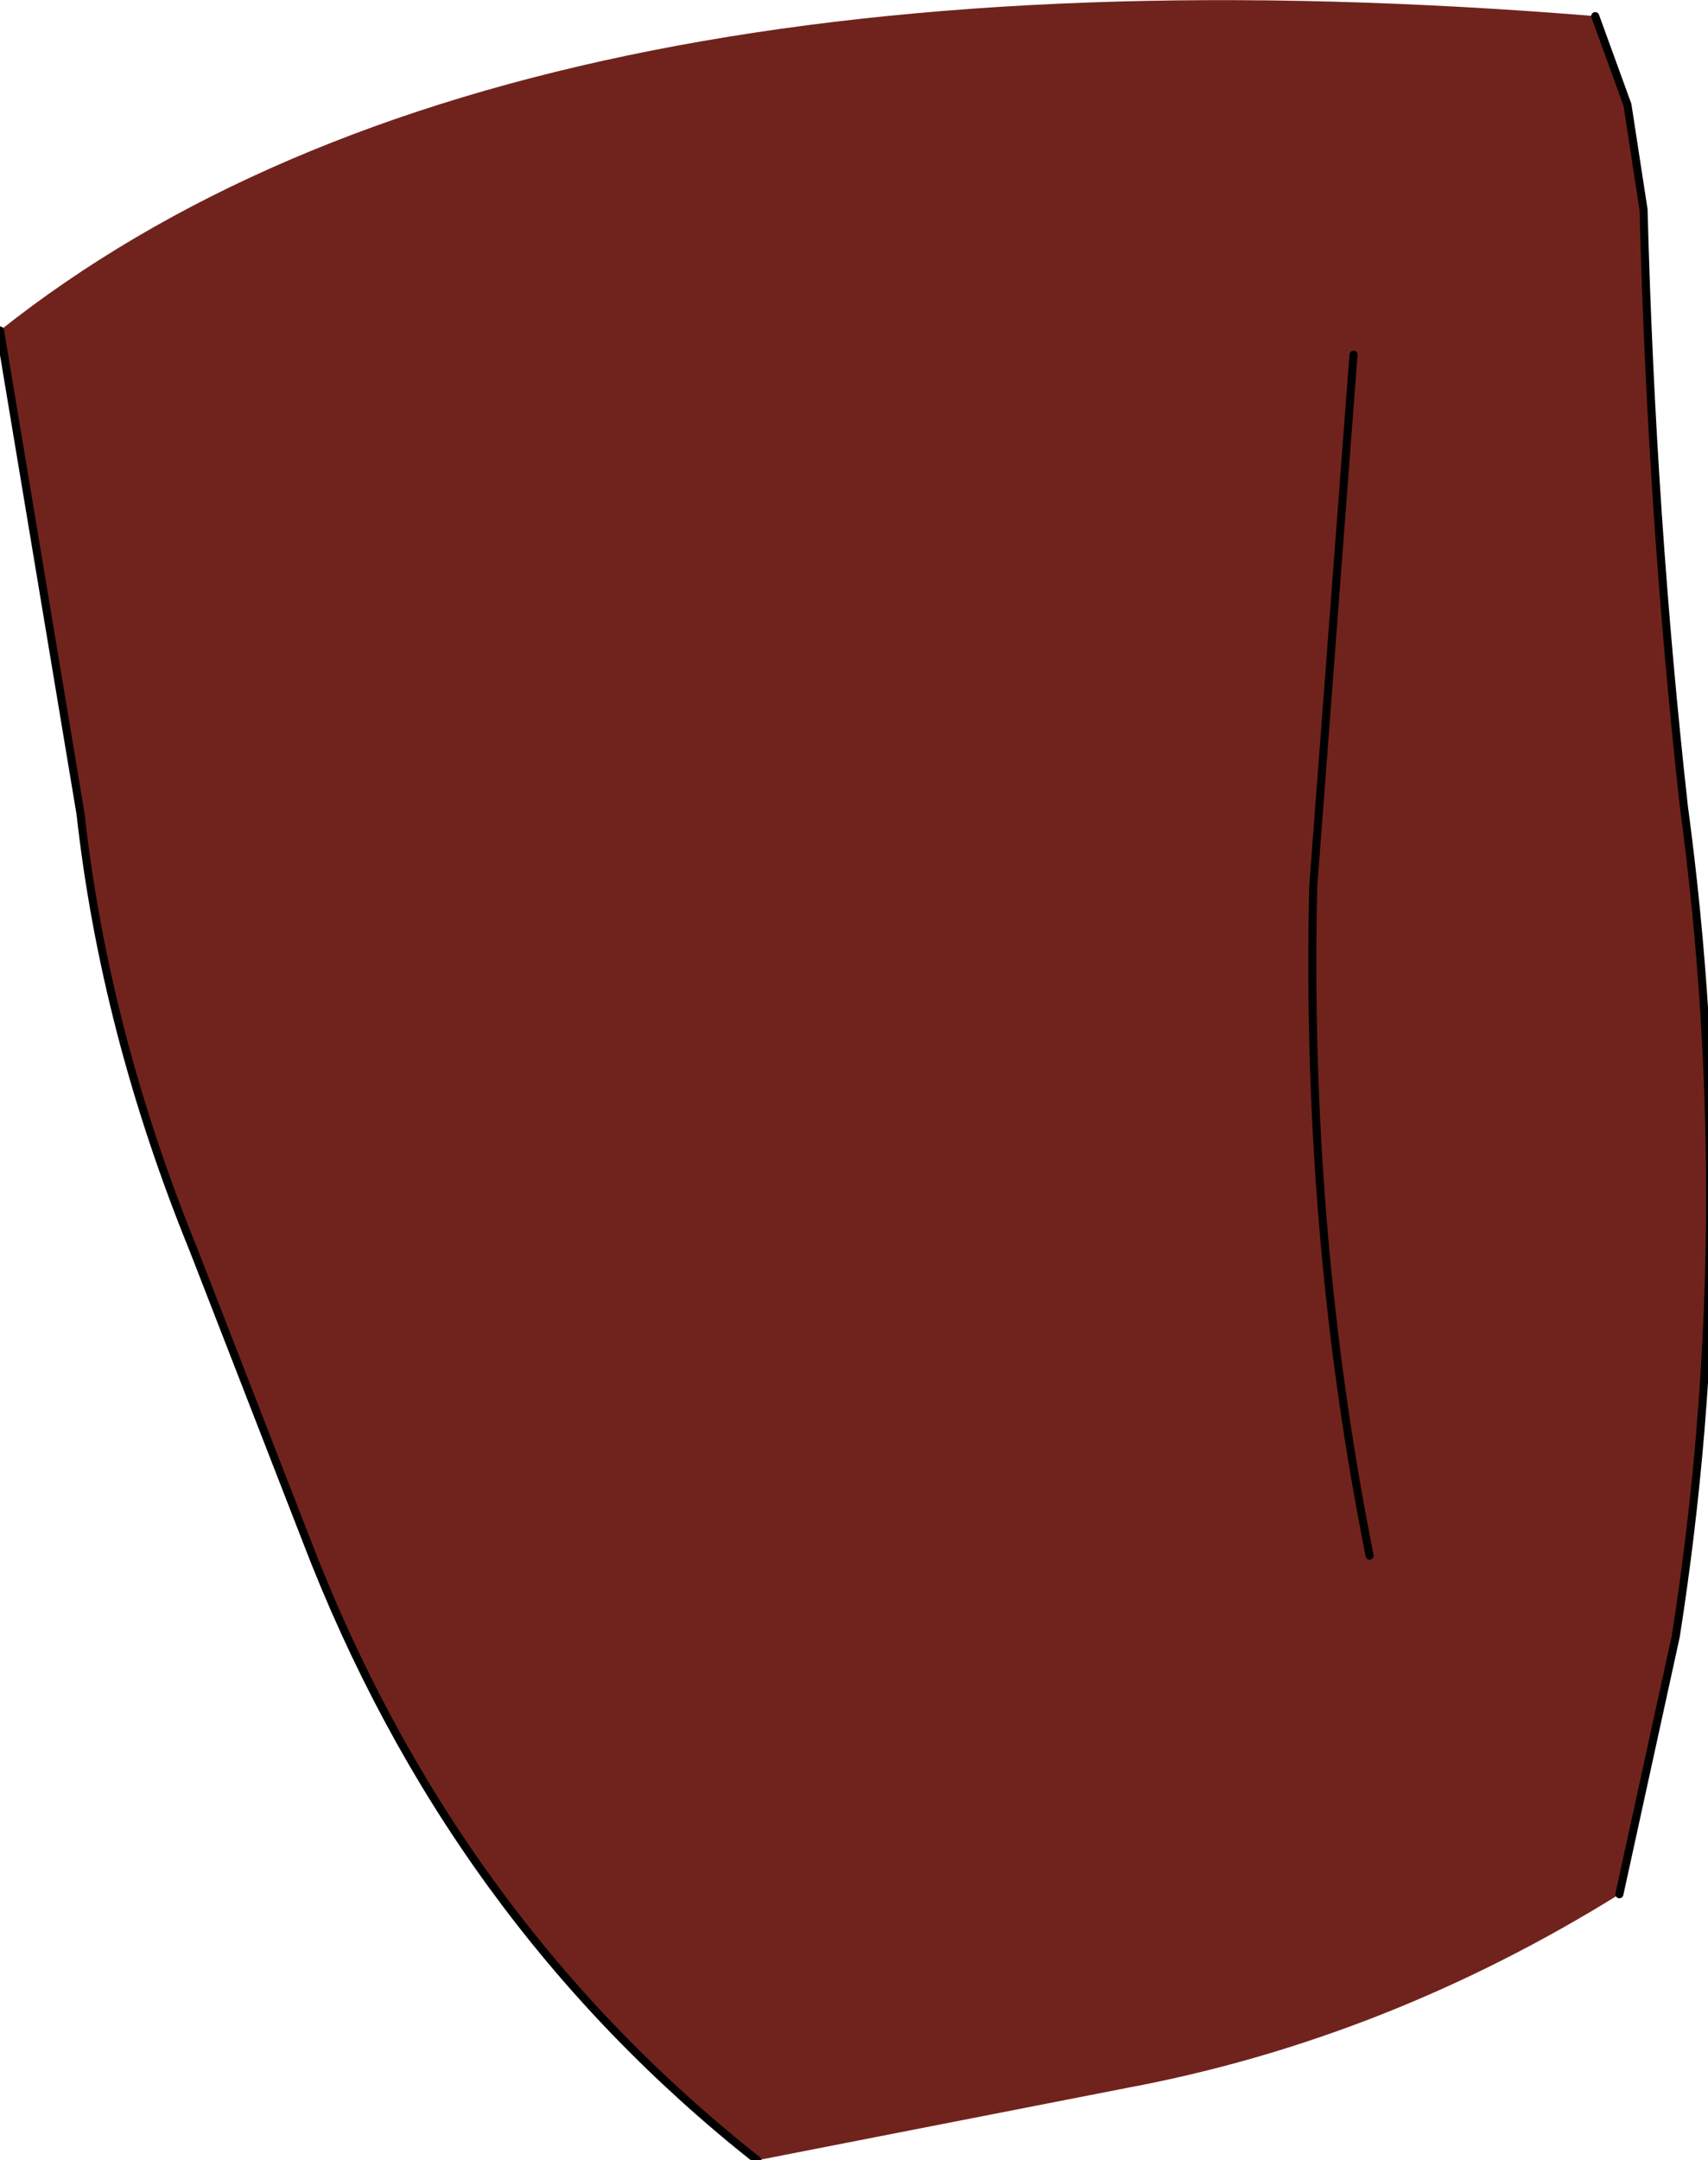 <?xml version="1.0" encoding="UTF-8" standalone="no"?>
<svg xmlns:xlink="http://www.w3.org/1999/xlink" height="13.4px" width="10.6px" xmlns="http://www.w3.org/2000/svg">
  <g transform="matrix(1.0, 0.0, 0.0, 1.0, 5.25, 6.75)">
    <path d="M4.65 -6.65 L4.85 -6.1 4.95 -5.45 Q5.0 -3.55 5.2 -1.75 5.55 0.85 5.15 3.4 L4.8 5.0 Q3.35 5.9 1.75 6.2 L-0.55 6.65 Q-2.45 5.15 -3.35 2.8 L-4.05 1.0 Q-4.6 -0.35 -4.75 -1.7 L-5.25 -4.7 Q-2.1 -7.2 4.65 -6.65 M3.15 -4.55 L2.9 -1.25 Q2.85 0.9 3.25 2.9 2.85 0.9 2.9 -1.25 L3.15 -4.55" fill="#70231c" fill-rule="evenodd" stroke="none"/>
    <path d="M4.8 5.0 L5.15 3.4 Q5.55 0.85 5.2 -1.75 5.0 -3.55 4.95 -5.45 L4.85 -6.1 4.65 -6.65 M-5.25 -4.7 L-4.75 -1.7 Q-4.6 -0.35 -4.05 1.0 L-3.35 2.8 Q-2.45 5.15 -0.55 6.65 M3.25 2.9 Q2.85 0.9 2.9 -1.25 L3.15 -4.55" fill="none" stroke="#000000" stroke-linecap="round" stroke-linejoin="round" stroke-width="0.05"/>
  </g>
</svg>
